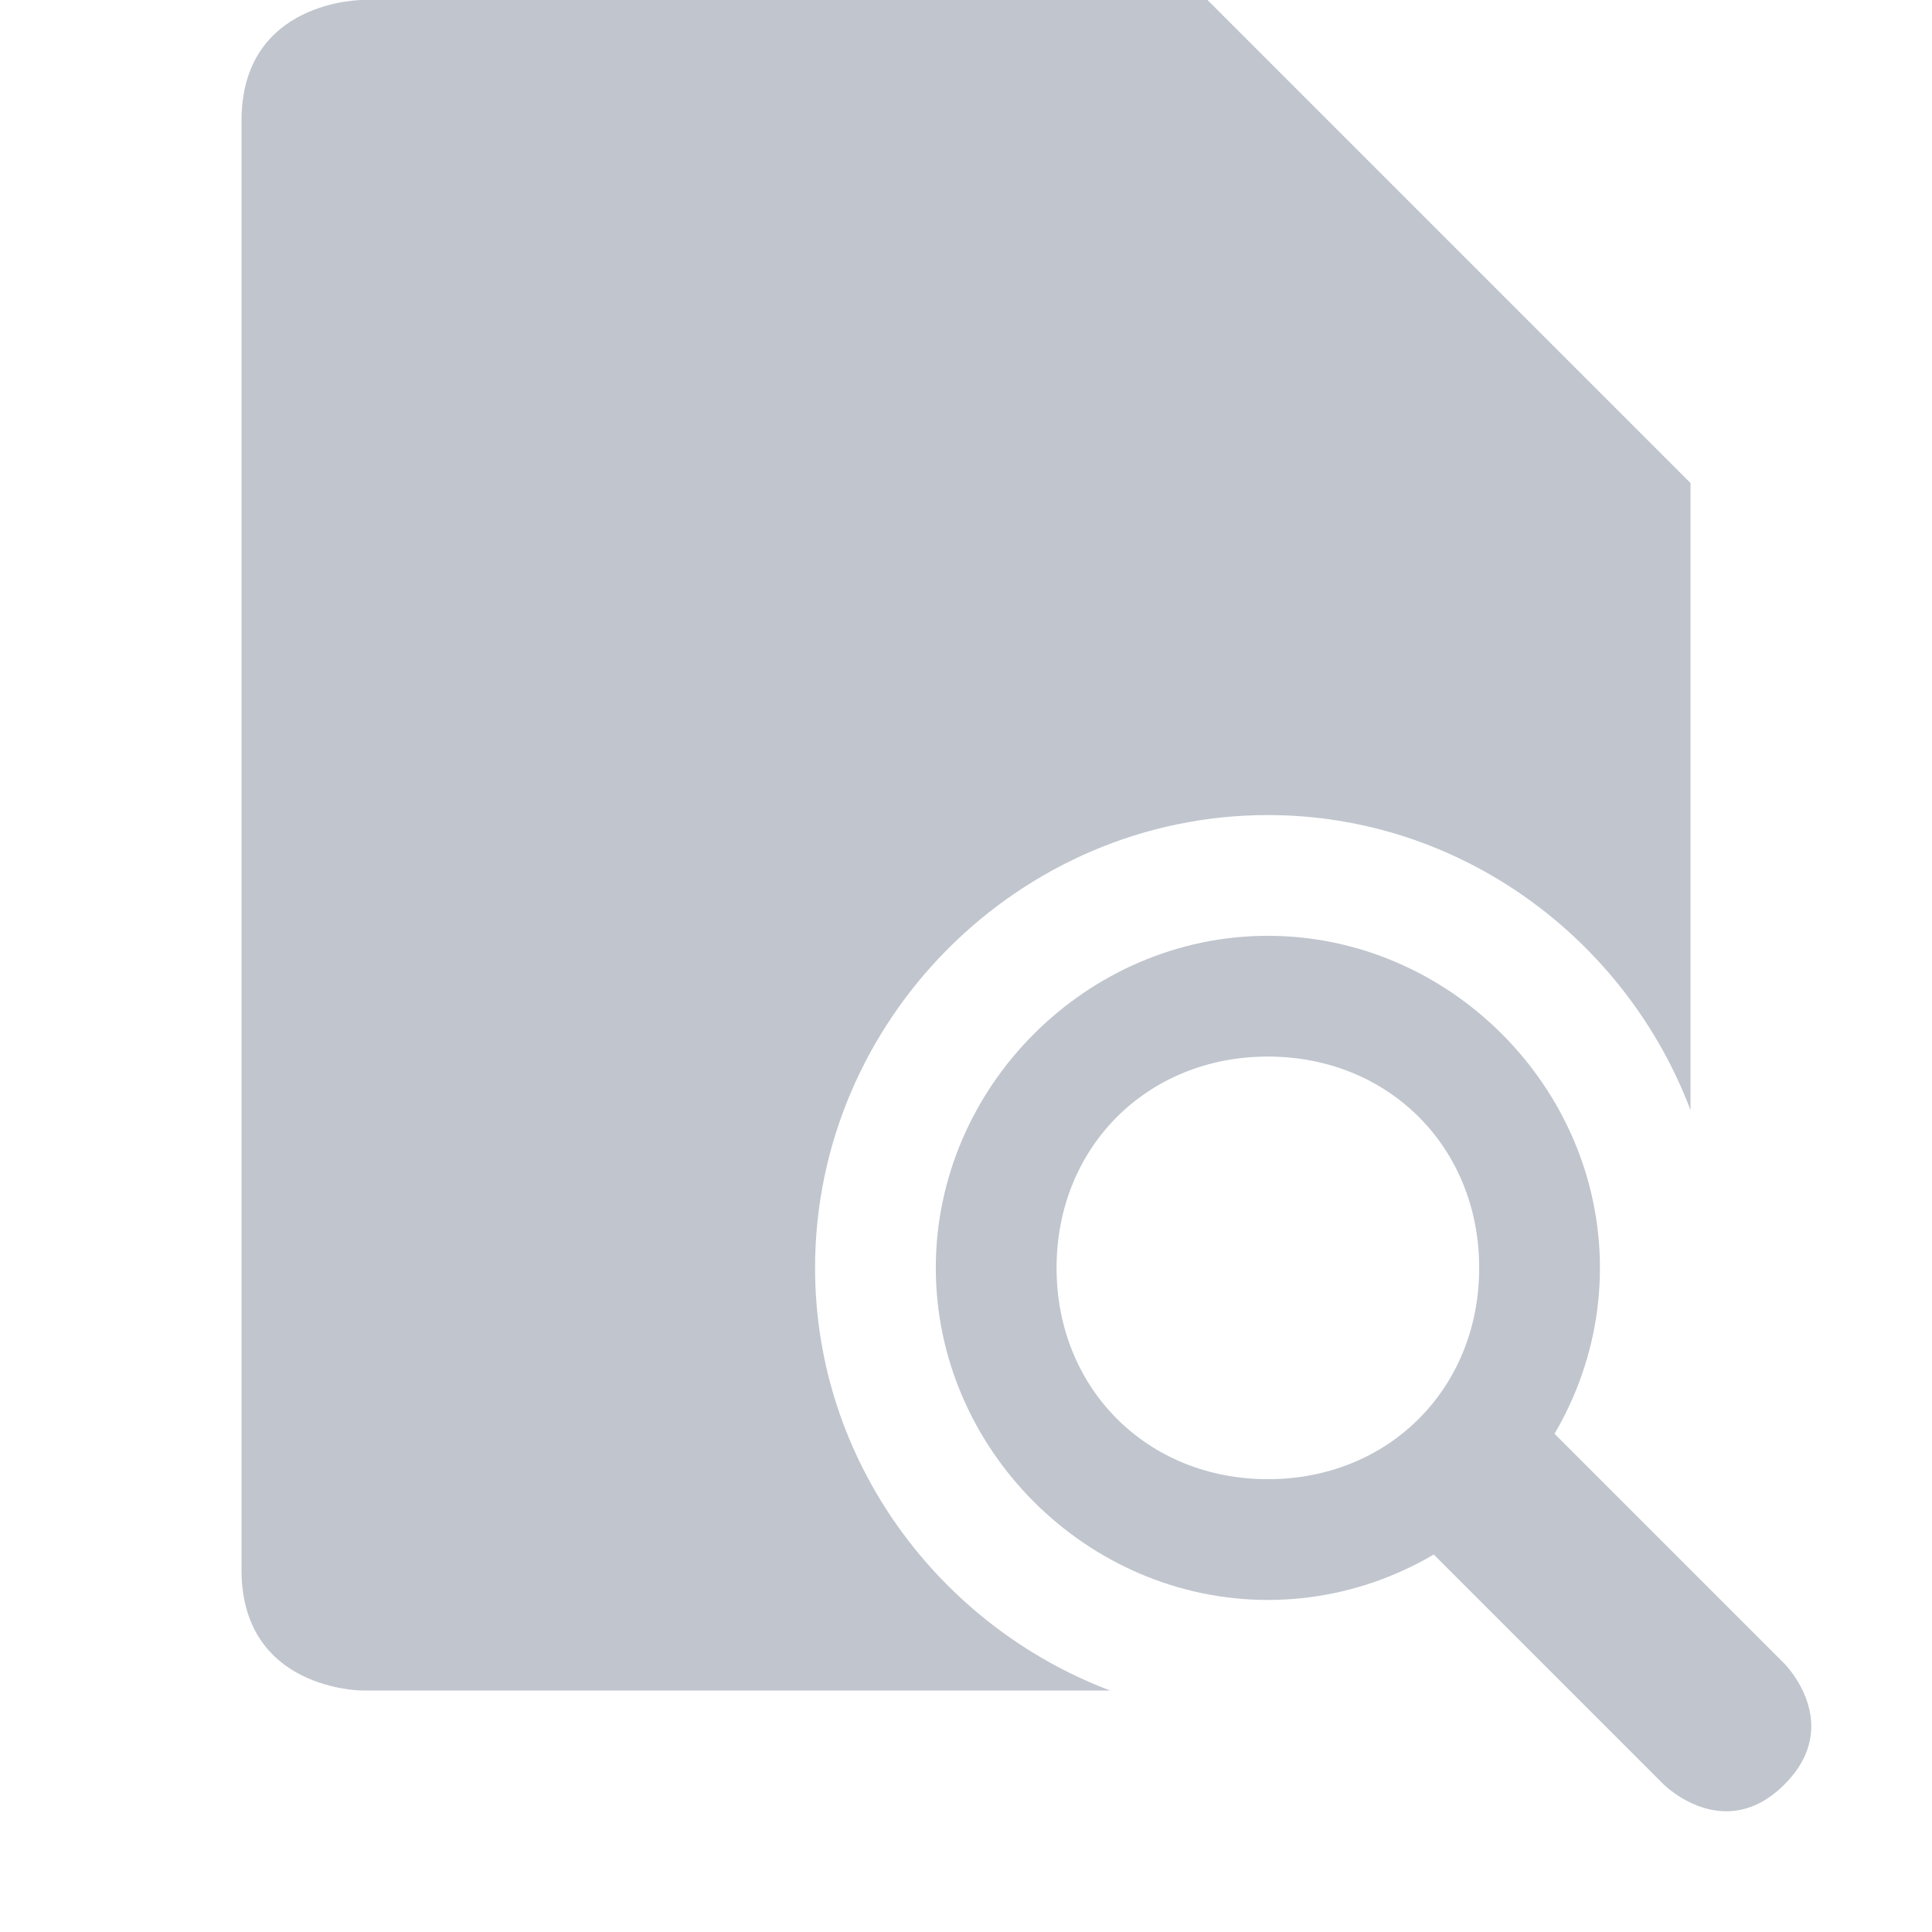 <svg xmlns="http://www.w3.org/2000/svg" width="16" height="16" version="1.1">
 <defs>
  <style id="current-color-scheme" type="text/css">
   .ColorScheme-Text { color:#C0C5CE; } .ColorScheme-Highlight { color:#4285f4; } .ColorScheme-NeutralText { color:#ff9800; } .ColorScheme-PositiveText { color:#4caf50; } .ColorScheme-NegativeText { color:#f44336; }
  </style>
 </defs>
 <path style="fill:currentColor" class="ColorScheme-Text" d="M 3,0 C 3,0 2,0 2,1 V 13 C 2,14 3,14 3,14 H 9.193 C 7.775,13.463 6.75,12.096 6.75,10.5 6.75,8.444 8.444,6.75 10.5,6.75 12.096,6.75 13.463,7.775 14,9.193 V 4 L 10,0 Z"/>
 <path style="fill:currentColor" class="ColorScheme-Text" d="M 11.5,12.5 13.778,14.778 C 13.778,14.778 14.278,15.278 14.778,14.778 15.278,14.278 14.778,13.778 14.778,13.778 L 12.5,11.5 Z M 7.75,10.5 C 7.75,12 9,13.25 10.5,13.25 12,13.25 13.25,12 13.25,10.5 13.25,9 12,7.75 10.5,7.75 9,7.75 7.75,9 7.75,10.5 Z M 10.5,8.75 C 11.5,8.75 12.25,9.5 12.25,10.5 12.25,11.5 11.5,12.25 10.5,12.25 9.5,12.25 8.75,11.5 8.75,10.5 8.75,9.5 9.5,8.75 10.5,8.75 Z"/>
</svg>
